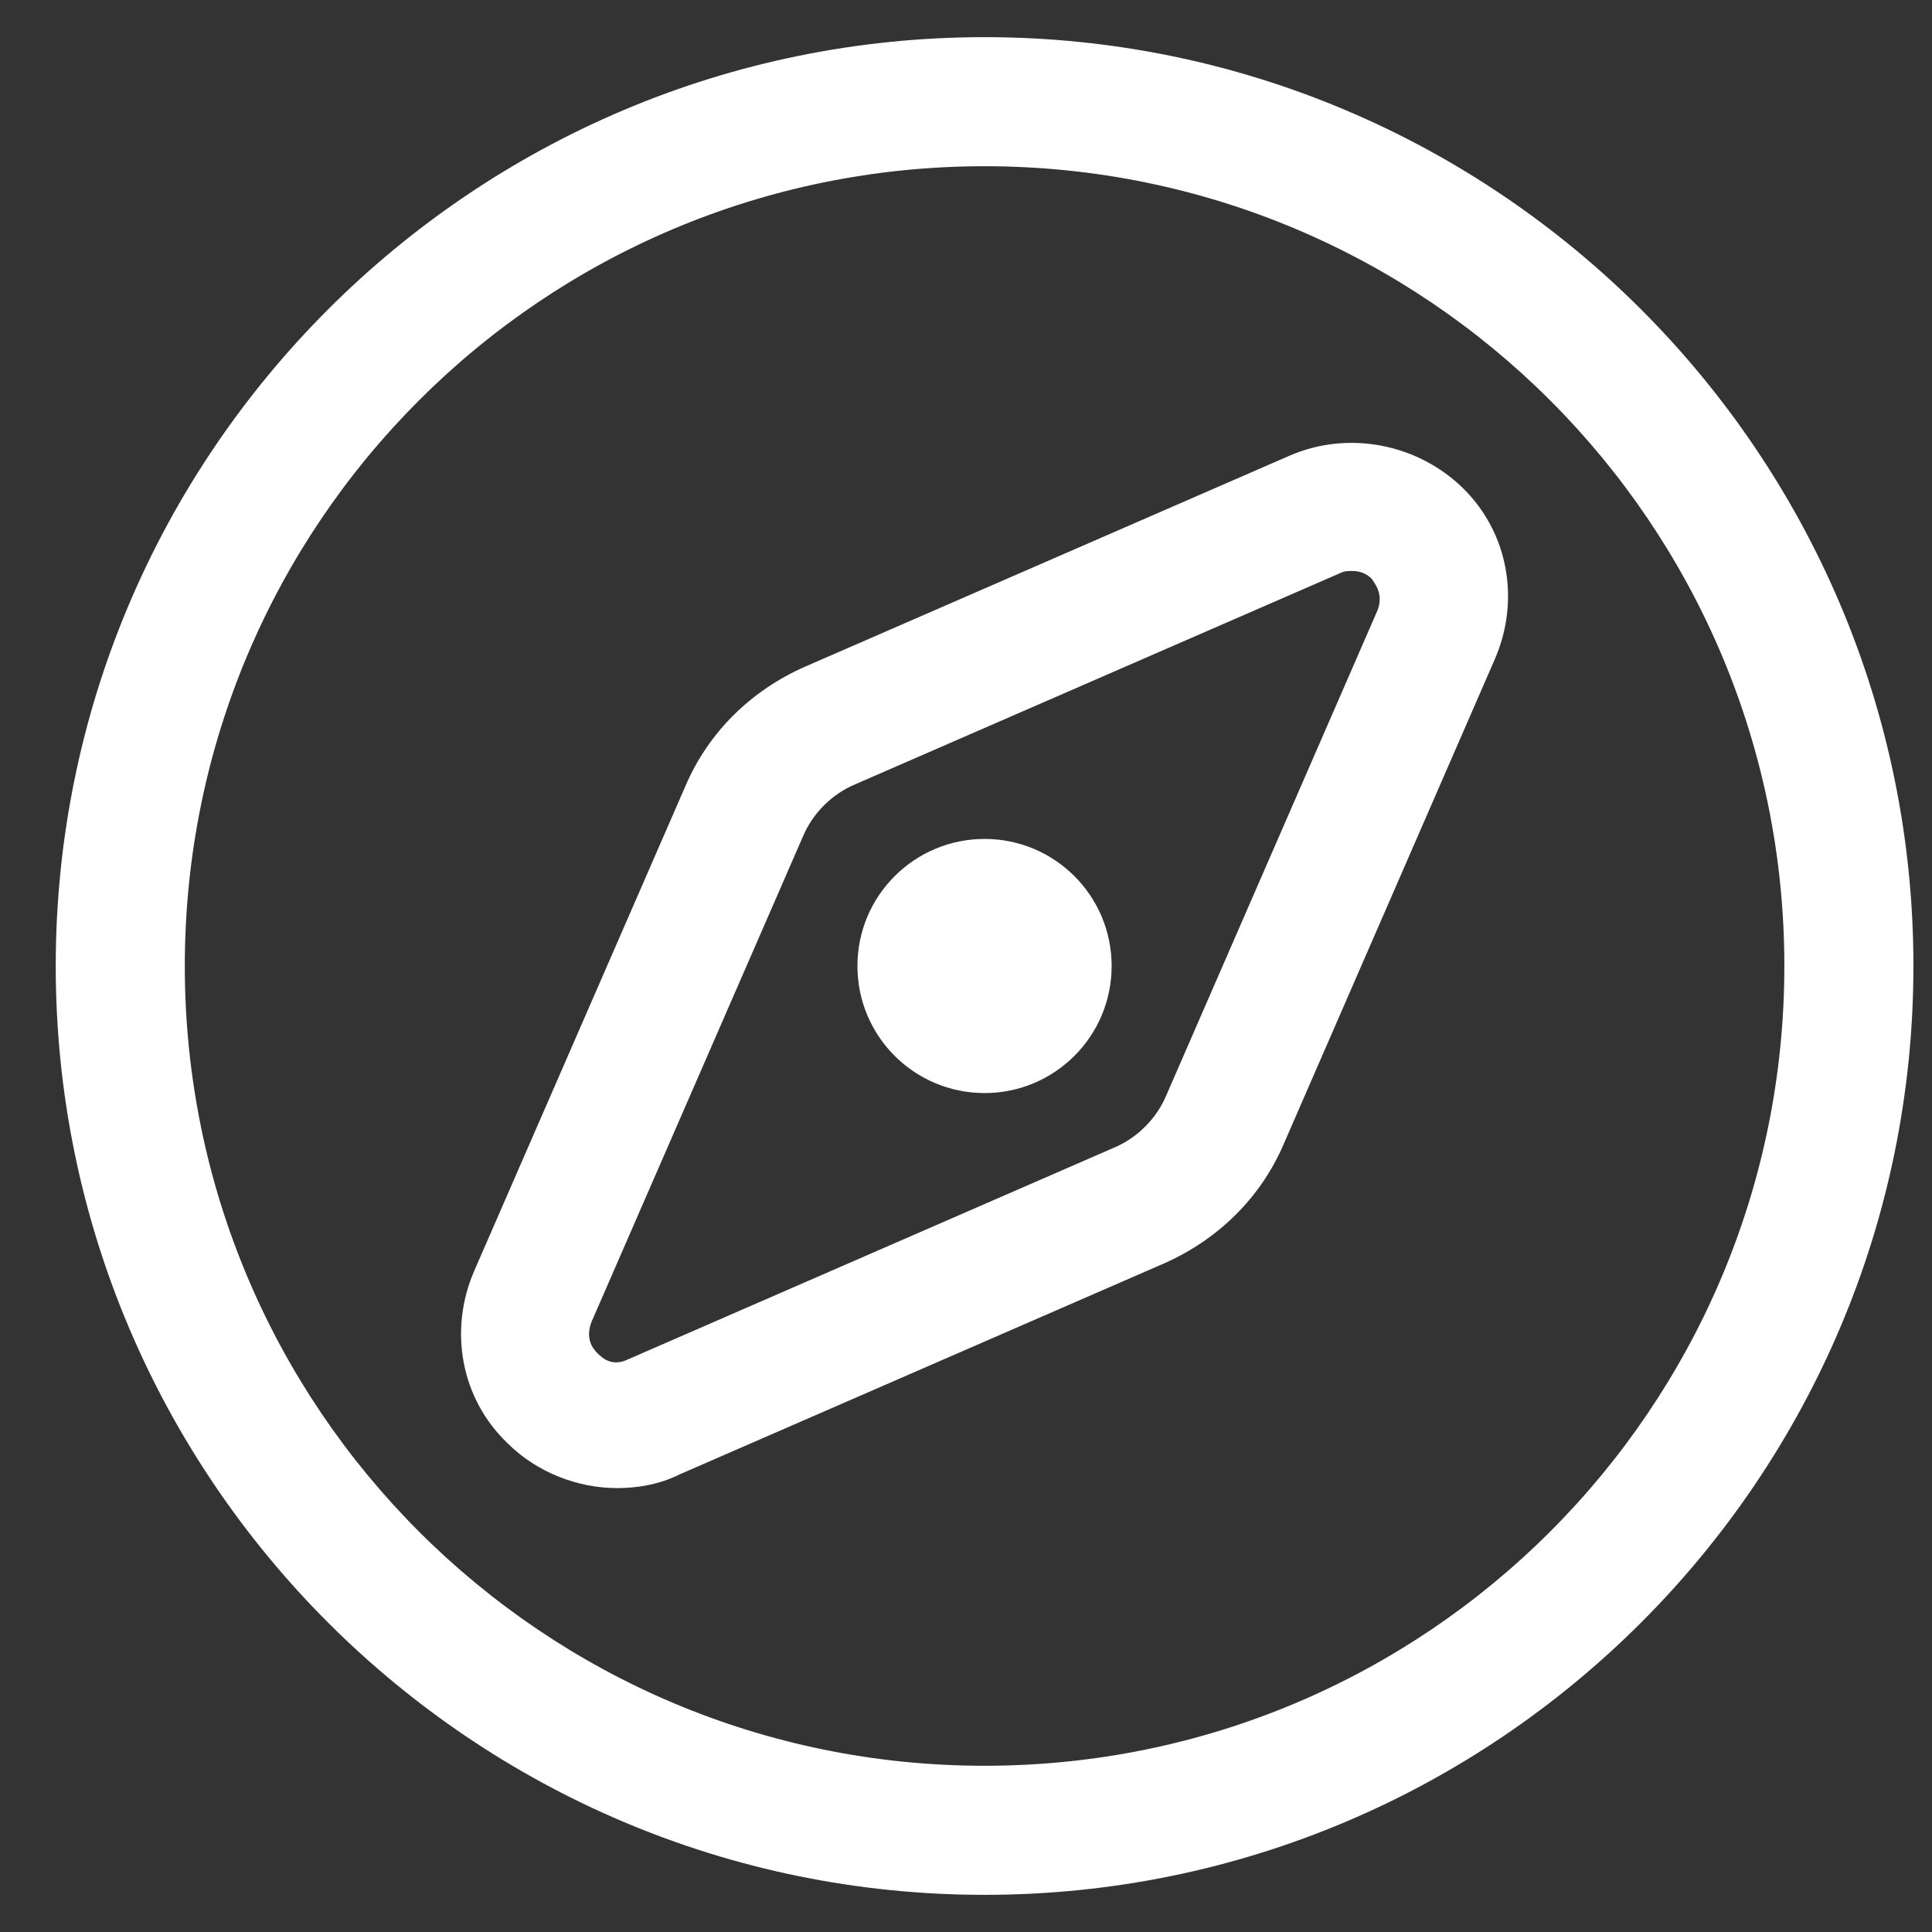 <svg width="26" height="26" viewBox="0 0 26 26" fill="none" xmlns="http://www.w3.org/2000/svg">
<rect x="0" y="0" width="26" height="26" fill="#333333" stroke="none"/>
<path d="M13.25 0.5C6.355 0.5 0.75 6.105 0.75 13C0.75 19.895 6.355 25.5 13.25 25.5C20.145 25.5 25.75 19.895 25.75 13C25.75 6.105 20.145 0.5 13.25 0.5ZM13.25 23.763C7.303 23.763 2.487 18.947 2.487 13C2.487 7.053 7.303 2.237 13.25 2.237C19.197 2.237 24.013 7.053 24.013 13C24.013 18.947 19.197 23.763 13.25 23.763Z" fill="white"/>
<path d="M17.355 6.132L10.829 8.974C10.118 9.289 9.539 9.842 9.224 10.579L6.381 17.105C6.039 17.895 6.197 18.816 6.829 19.421C7.224 19.816 7.776 20.026 8.303 20.026C8.592 20.026 8.881 19.974 9.145 19.842L15.671 17C16.381 16.684 16.96 16.132 17.276 15.395L20.118 8.868C20.46 8.079 20.302 7.158 19.671 6.553C19.066 5.974 18.145 5.789 17.355 6.132ZM18.539 8.211L15.697 14.737C15.566 15.053 15.303 15.316 14.987 15.447L8.46 18.29C8.25 18.395 8.118 18.29 8.039 18.21C7.96 18.132 7.881 18 7.96 17.79L10.803 11.263C10.934 10.947 11.197 10.684 11.513 10.553L18.039 7.711C18.092 7.684 18.145 7.684 18.197 7.684C18.329 7.684 18.408 7.737 18.46 7.789C18.513 7.868 18.618 8 18.539 8.211Z" fill="white"/>
<path d="M13.25 14.71C14.194 14.71 14.96 13.945 14.96 13C14.96 12.055 14.194 11.29 13.25 11.29C12.305 11.29 11.539 12.055 11.539 13C11.539 13.945 12.305 14.71 13.25 14.71Z" fill="white"/>
</svg>
